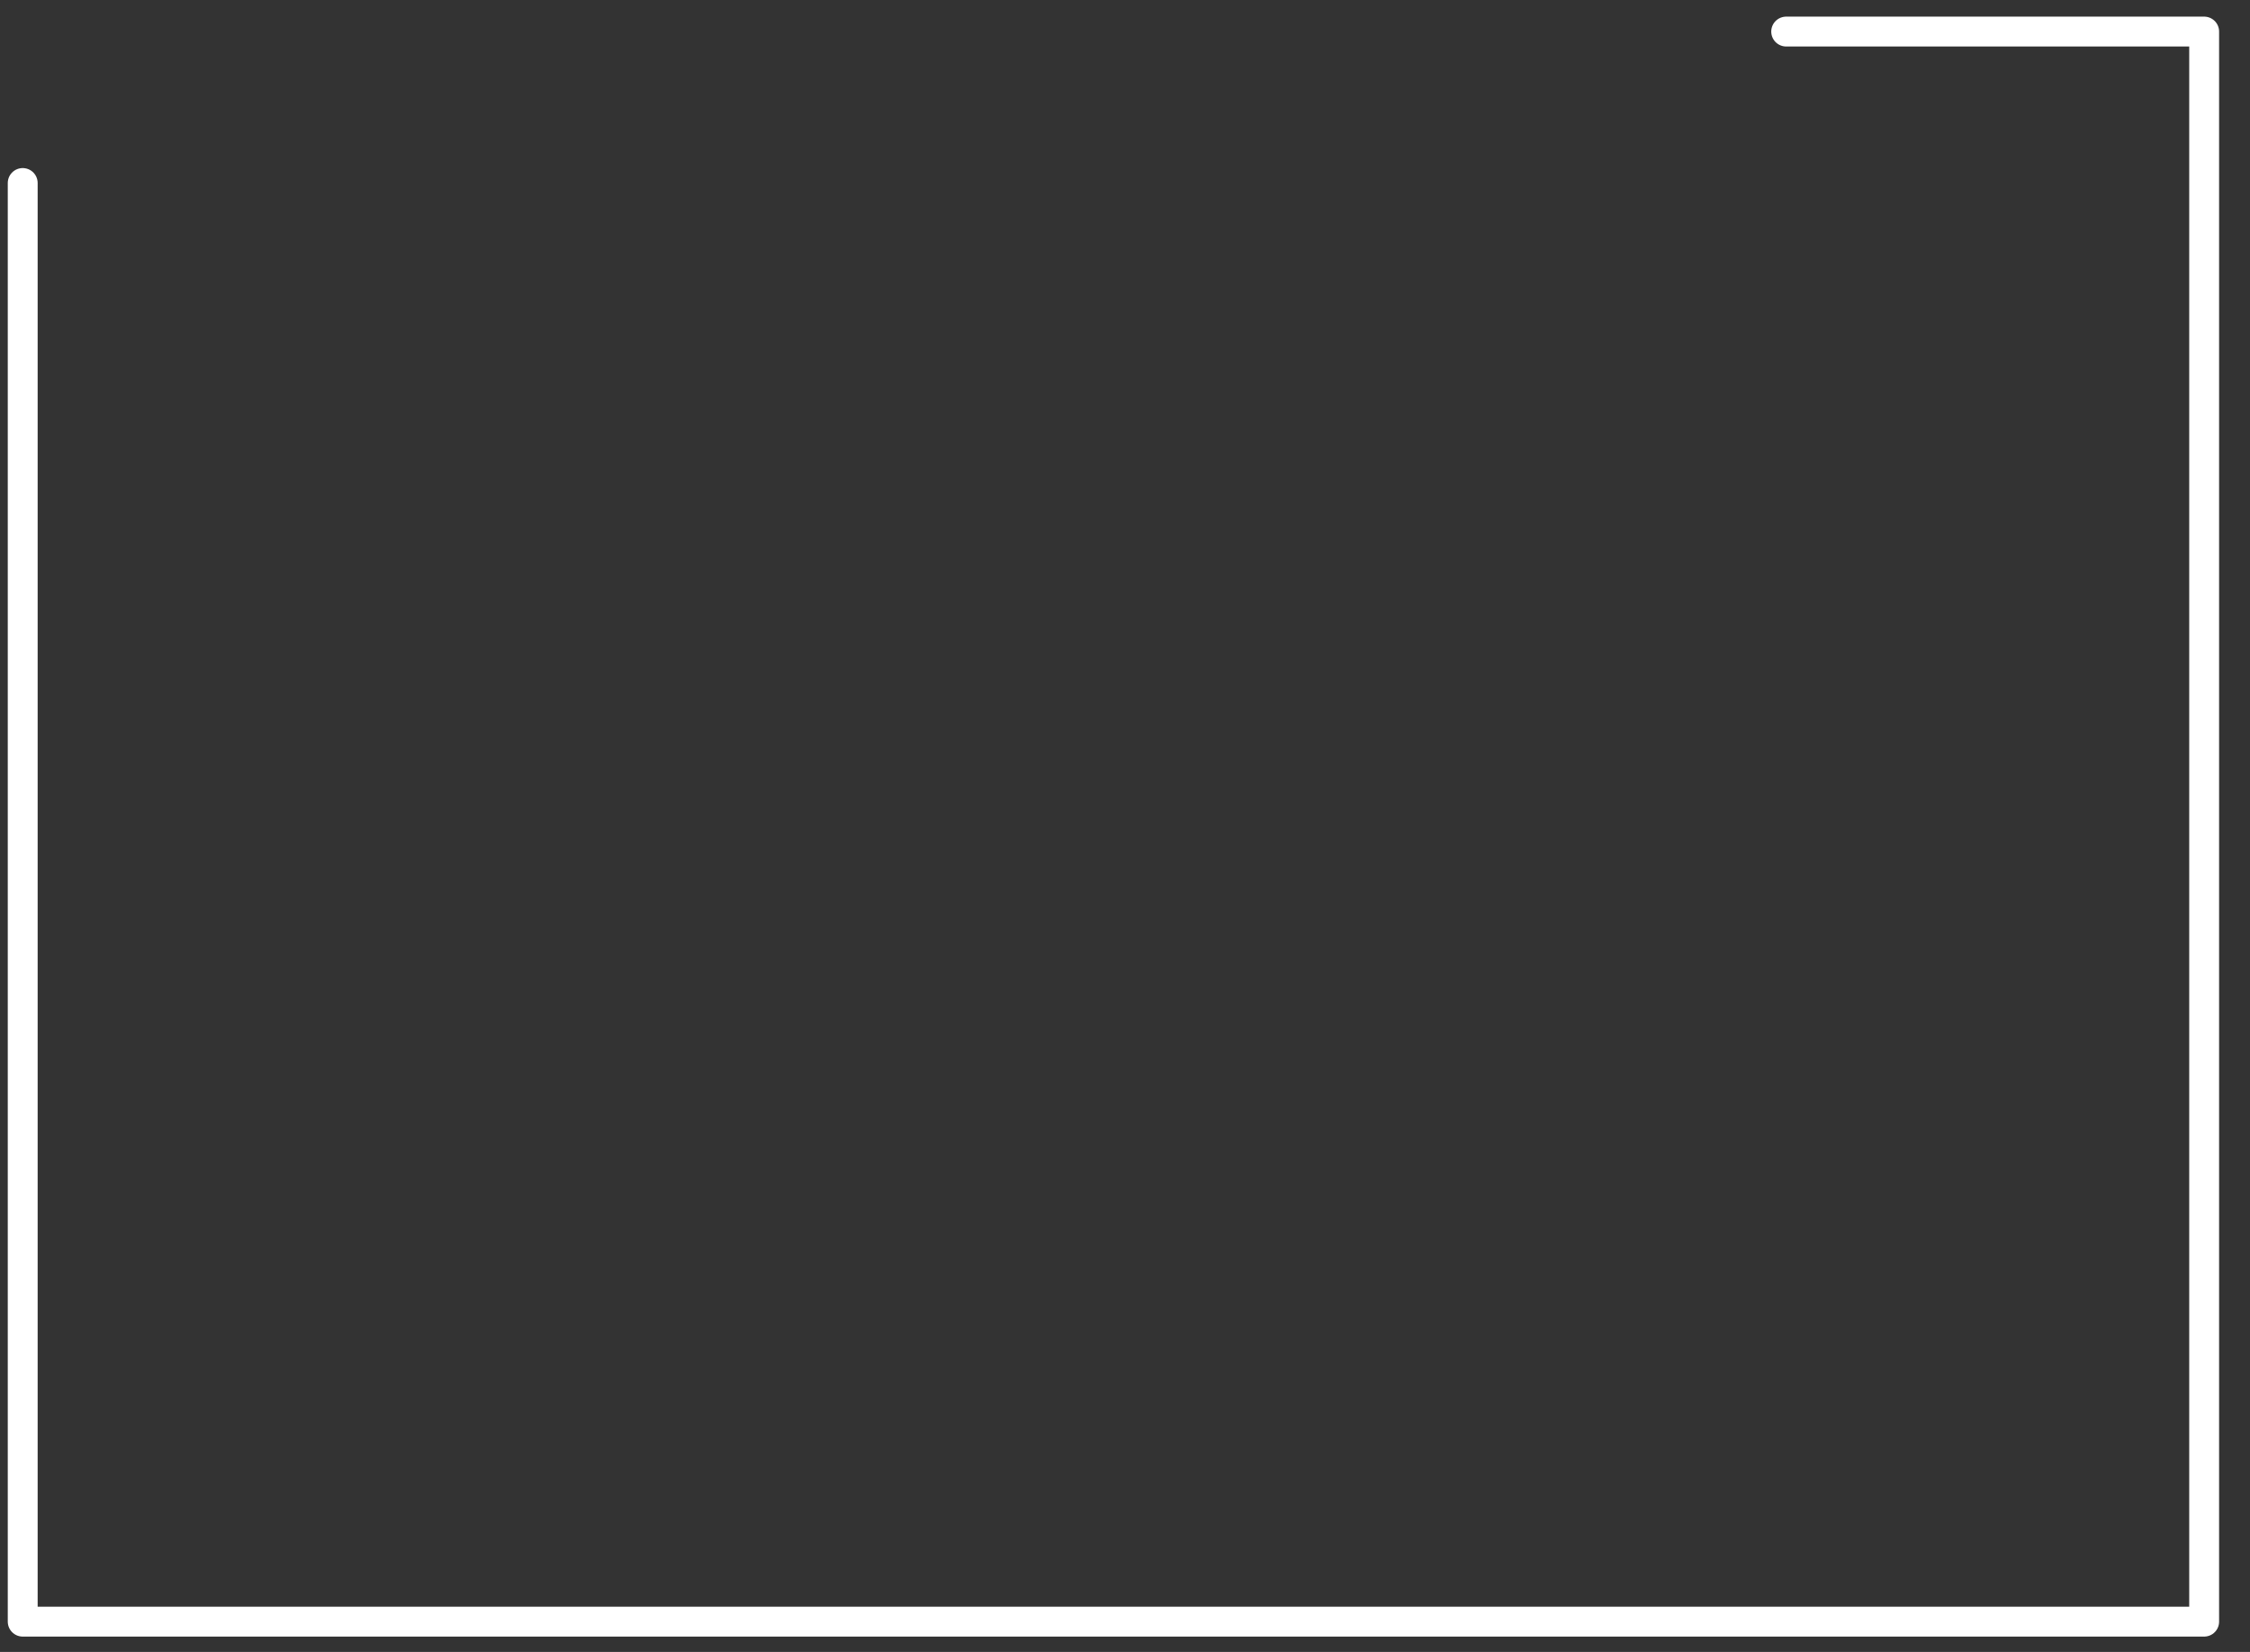 <svg width="64" height="47" viewBox="0 0 64 47" fill="none" xmlns="http://www.w3.org/2000/svg">
<rect x="0" y="0" width="64" height="47" fill="#333333" stroke="none"/>
<path d="M50.807 0.898H62.696V46.138H0.646V5.207" stroke="white" stroke-width="0.85" stroke-linecap="round" stroke-linejoin="round"/>
</svg>
